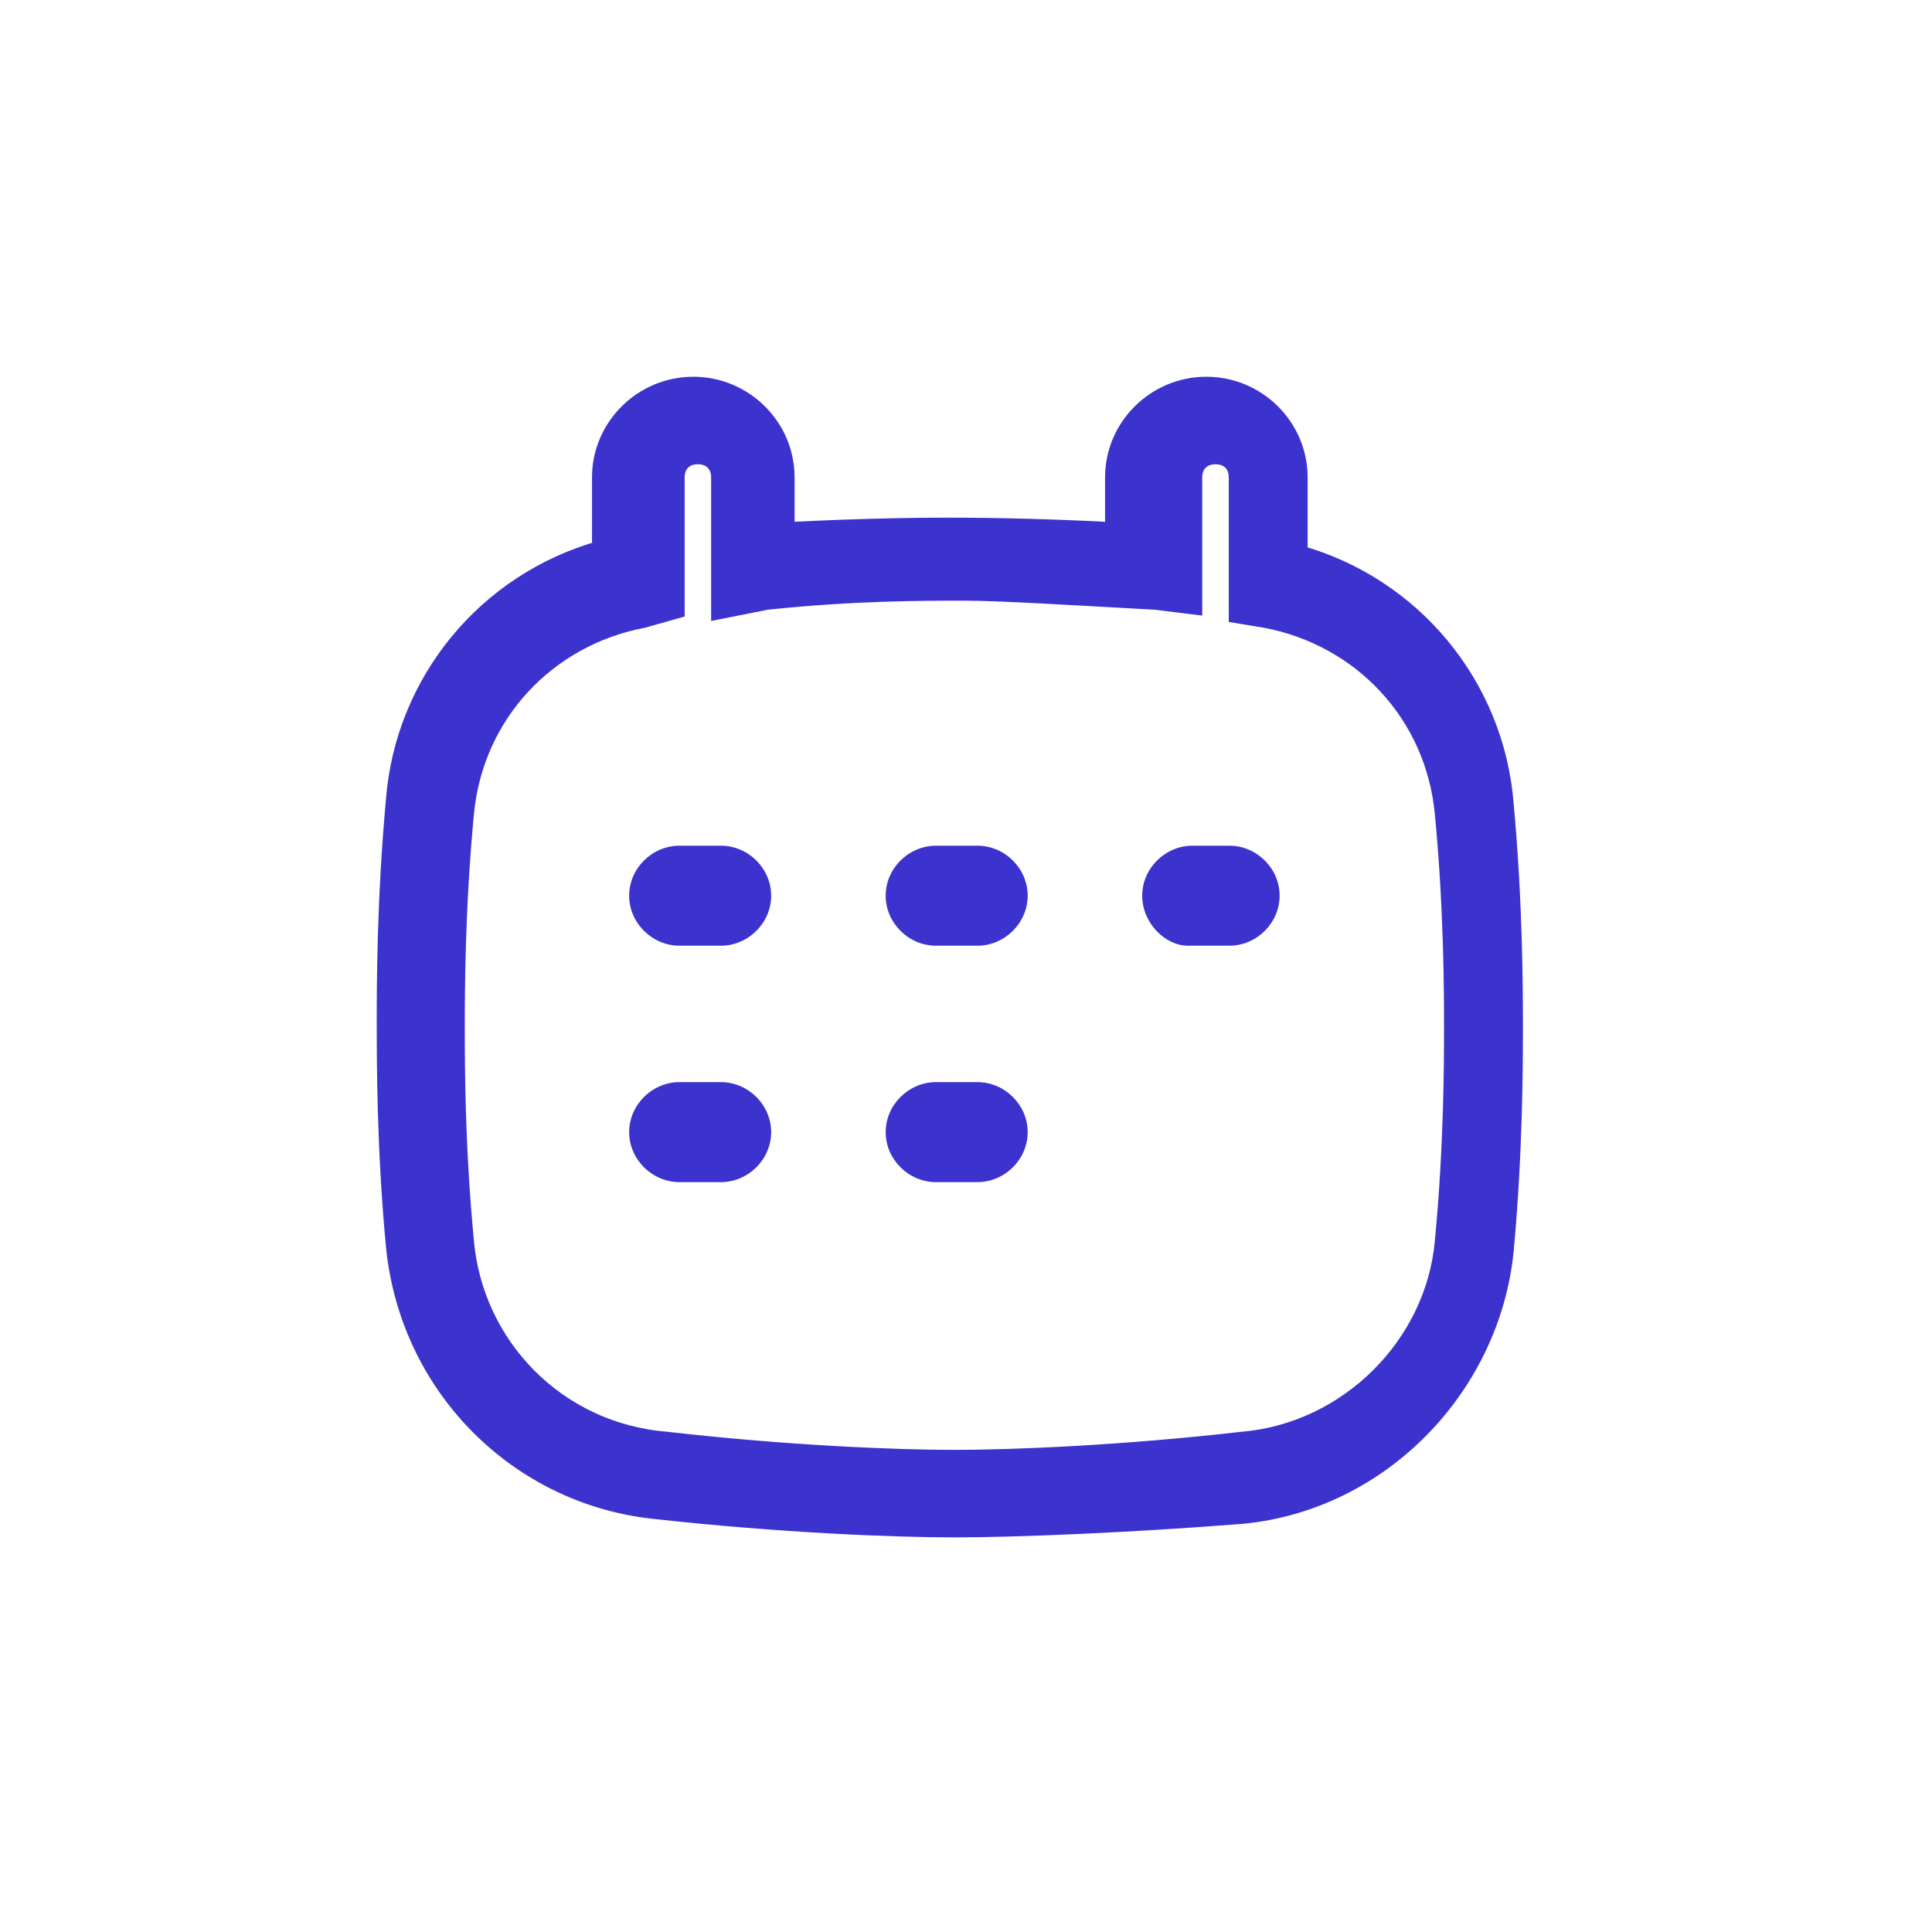 <svg width="40" height="40" viewBox="0 0 40 40" fill="none" xmlns="http://www.w3.org/2000/svg">
<path d="M19.76 31.63C18.527 31.63 16.156 31.536 13.595 31.253C10.75 30.971 8.474 28.712 8.19 25.793C8 23.816 8 21.933 8 21.18C8 20.427 8 18.638 8.19 16.567C8.379 14.119 10.086 12.048 12.457 11.389V9.883C12.457 8.847 13.311 8 14.354 8C15.397 8 16.251 8.847 16.251 9.883V11.013C18.053 10.918 19.286 10.918 19.665 10.918C20.044 10.918 21.277 10.918 23.079 11.013V9.883C23.079 8.847 23.933 8 24.976 8C26.019 8 26.873 8.847 26.873 9.883V11.483C29.244 12.142 30.951 14.213 31.14 16.661C31.33 18.732 31.33 20.521 31.33 21.274C31.33 22.027 31.33 23.816 31.14 25.887C30.856 28.712 28.58 31.065 25.735 31.348C23.364 31.536 20.993 31.63 19.76 31.63ZM14.449 9.412C14.164 9.412 13.975 9.6 13.975 9.883V12.613L13.311 12.801C11.319 13.178 9.802 14.778 9.612 16.849C9.423 18.826 9.423 20.615 9.423 21.274C9.423 22.027 9.423 23.722 9.612 25.699C9.802 27.864 11.509 29.653 13.785 29.841C16.251 30.124 18.527 30.218 19.76 30.218C20.993 30.218 23.269 30.124 25.735 29.841C27.916 29.653 29.718 27.864 29.907 25.699C30.097 23.722 30.097 21.933 30.097 21.274C30.097 20.615 30.097 18.826 29.907 16.849C29.718 14.778 28.2 13.178 26.209 12.801L25.64 12.707V9.883C25.64 9.6 25.45 9.412 25.166 9.412C24.881 9.412 24.691 9.6 24.691 9.883V12.519L23.933 12.425C22.226 12.331 20.708 12.236 19.95 12.236C19.096 12.236 17.673 12.236 15.871 12.425L14.923 12.613V9.883C14.923 9.6 14.733 9.412 14.449 9.412Z" fill="#3C32CE" stroke="#3C32CE" stroke-width="0.4"/>
<path d="M14.07 17.509C13.501 17.509 13.026 17.979 13.026 18.544C13.026 19.109 13.501 19.58 14.07 19.58H14.923C15.492 19.58 15.966 19.109 15.966 18.544C15.966 17.979 15.492 17.509 14.923 17.509H14.07Z" fill="#3C32CE"/>
<path d="M13.026 23.44C13.026 22.875 13.501 22.404 14.07 22.404H14.923C15.492 22.404 15.966 22.875 15.966 23.44C15.966 24.004 15.492 24.475 14.923 24.475H14.07C13.501 24.475 13.026 24.004 13.026 23.44Z" fill="#3C32CE"/>
<path d="M19.381 17.509C18.811 17.509 18.337 17.979 18.337 18.544C18.337 19.109 18.811 19.58 19.381 19.58H20.234C20.803 19.58 21.277 19.109 21.277 18.544C21.277 17.979 20.803 17.509 20.234 17.509H19.381Z" fill="#3C32CE"/>
<path d="M23.648 18.544C23.648 17.979 24.122 17.509 24.691 17.509H25.45C26.019 17.509 26.493 17.979 26.493 18.544C26.493 19.109 26.019 19.58 25.45 19.58H24.597C24.122 19.58 23.648 19.109 23.648 18.544Z" fill="#3C32CE"/>
<path d="M19.381 22.404C18.811 22.404 18.337 22.875 18.337 23.44C18.337 24.004 18.811 24.475 19.381 24.475H20.234C20.803 24.475 21.277 24.004 21.277 23.44C21.277 22.875 20.803 22.404 20.234 22.404H19.381Z" fill="#3C32CE"/>
</svg>
